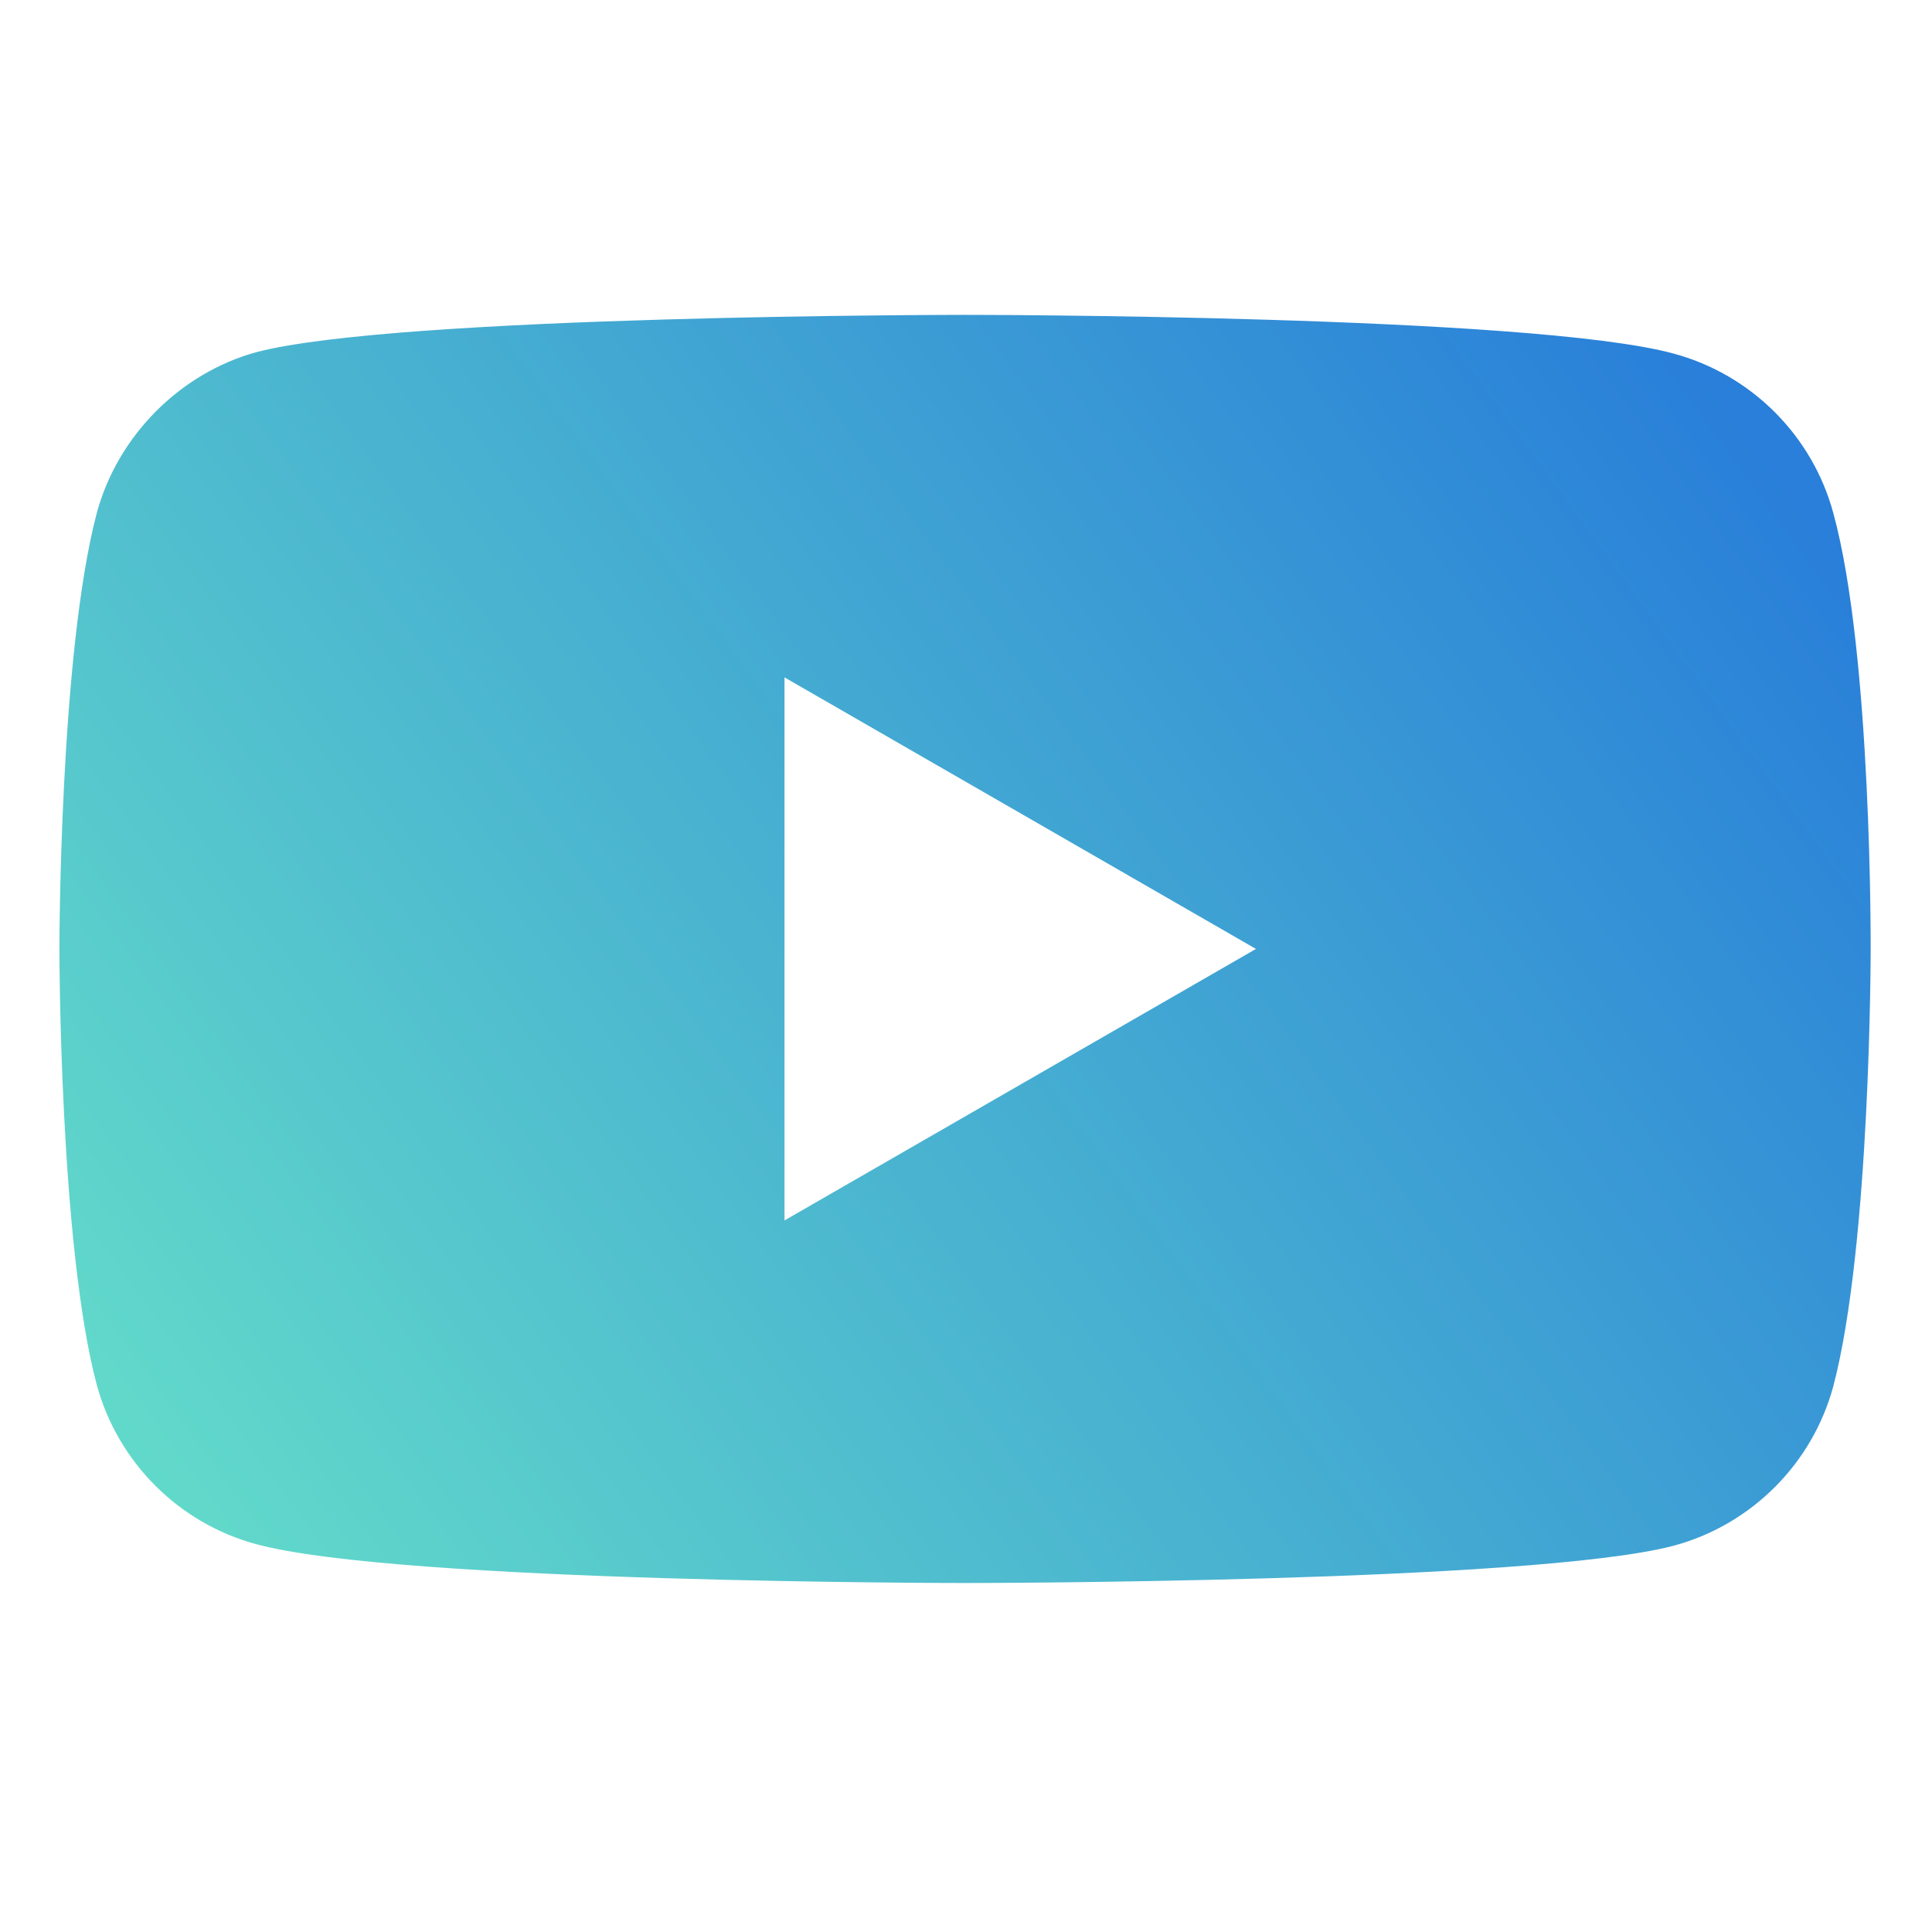 <svg width="36" height="36" viewBox="0 0 36 36" fill="none" xmlns="http://www.w3.org/2000/svg">
<path d="M34.162 9.564C33.773 8.118 32.633 6.979 31.187 6.589C28.546 5.867 17.982 5.867 17.982 5.867C17.982 5.867 7.418 5.867 4.777 6.562C3.359 6.951 2.191 8.119 1.802 9.564C1.107 12.205 1.107 17.682 1.107 17.682C1.107 17.682 1.107 23.186 1.802 25.799C2.192 27.245 3.331 28.385 4.777 28.774C7.446 29.497 17.982 29.497 17.982 29.497C17.982 29.497 28.546 29.497 31.187 28.802C32.633 28.413 33.773 27.273 34.162 25.827C34.857 23.186 34.857 17.71 34.857 17.71C34.857 17.71 34.885 12.205 34.162 9.564ZM14.618 22.741V12.622L23.403 17.682L14.618 22.741Z" fill="url(#paint0_linear_1_15)"/>
<defs>
<linearGradient id="paint0_linear_1_15" x1="32.04" y1="7.2" x2="1.44" y2="29.52" gradientUnits="userSpaceOnUse">
<stop stop-color="#297FD9"/>
<stop offset="1" stop-color="#65DFC9"/>
</linearGradient>
</defs>
</svg>
